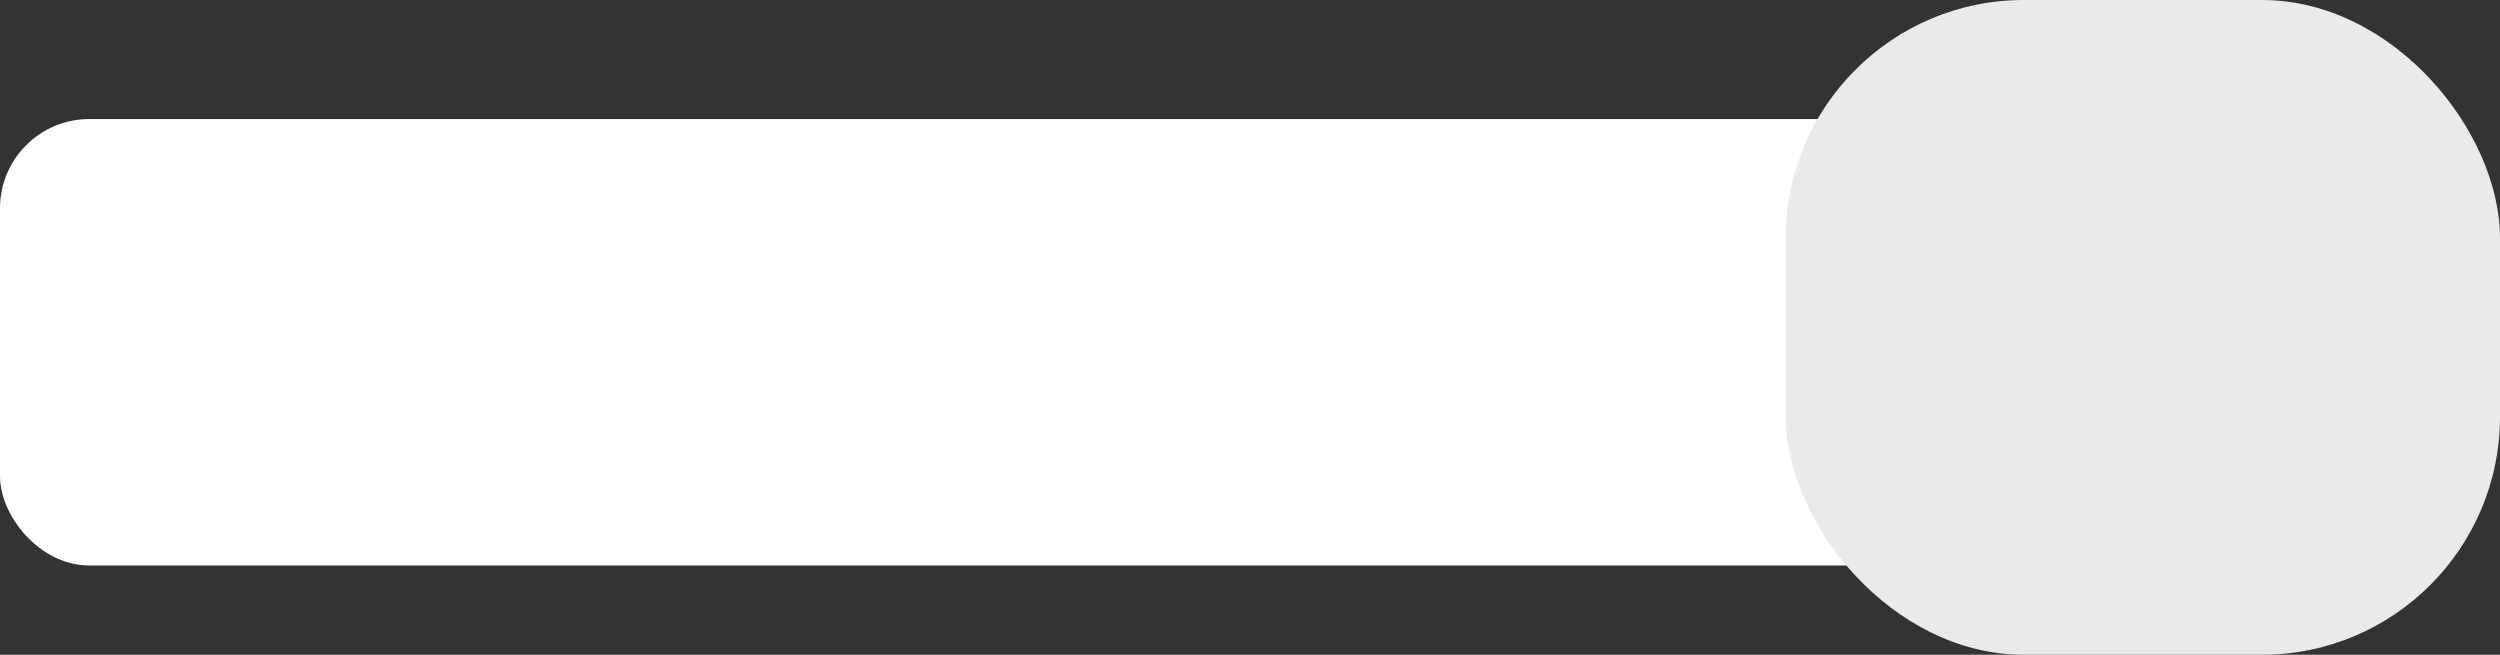 <svg width="84" height="22" viewBox="0 0 84 22" fill="none" xmlns="http://www.w3.org/2000/svg">
<rect x="0" y="0" width="84" height="22" fill="#333333" stroke="none"/>
<rect y="4" width="76" height="15" rx="3" fill="white"/>
<rect x="60" width="24" height="22" rx="8" fill="#EAEAEA"/>
</svg>
